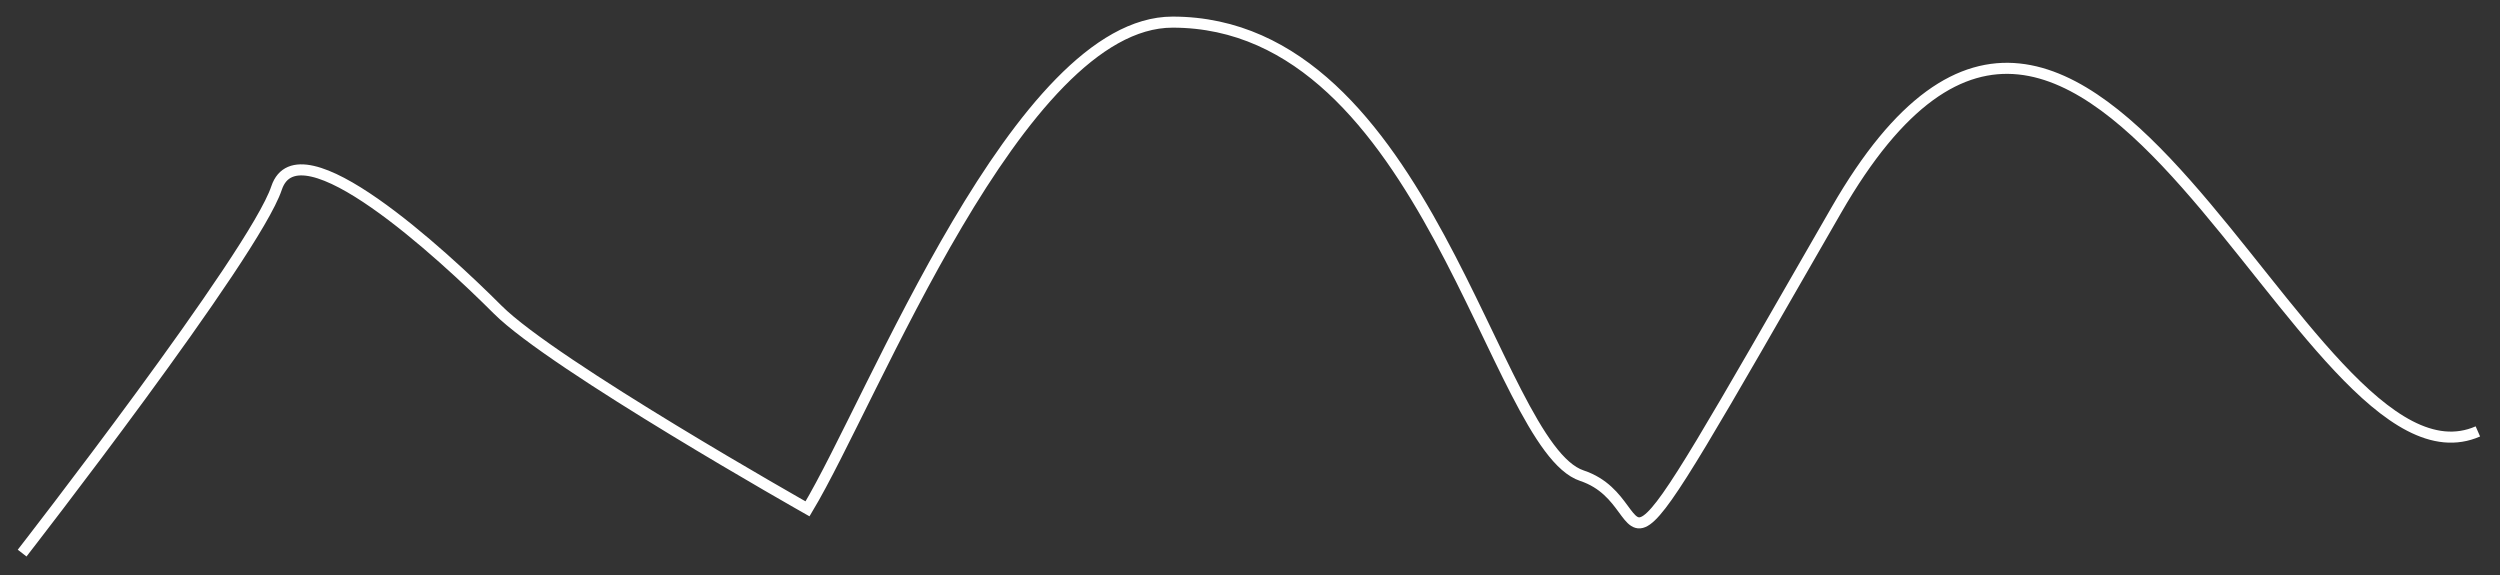 <?xml version="1.0" encoding="UTF-8" standalone="no"?><svg width='113' height='26' viewBox='0 0 113 26' fill='none' xmlns='http://www.w3.org/2000/svg'>
<rect x="0" y="0" width="113" height="26" fill="#333333" stroke="none"/>
<path d='M1 25C1 25 11.5 11.5 12.5 8.5C13.5 5.5 20 11.5 22.5 14C25 16.5 36.5 23 36.5 23C39.5 18 46.054 1 53 1C64.5 1 67.5 20.166 71.5 21.5C75.5 22.833 71.5 29.5 83 9.5C94.5 -10.5 104 23 112 19.5' stroke='white' stroke-width='0.5'/>
</svg>
